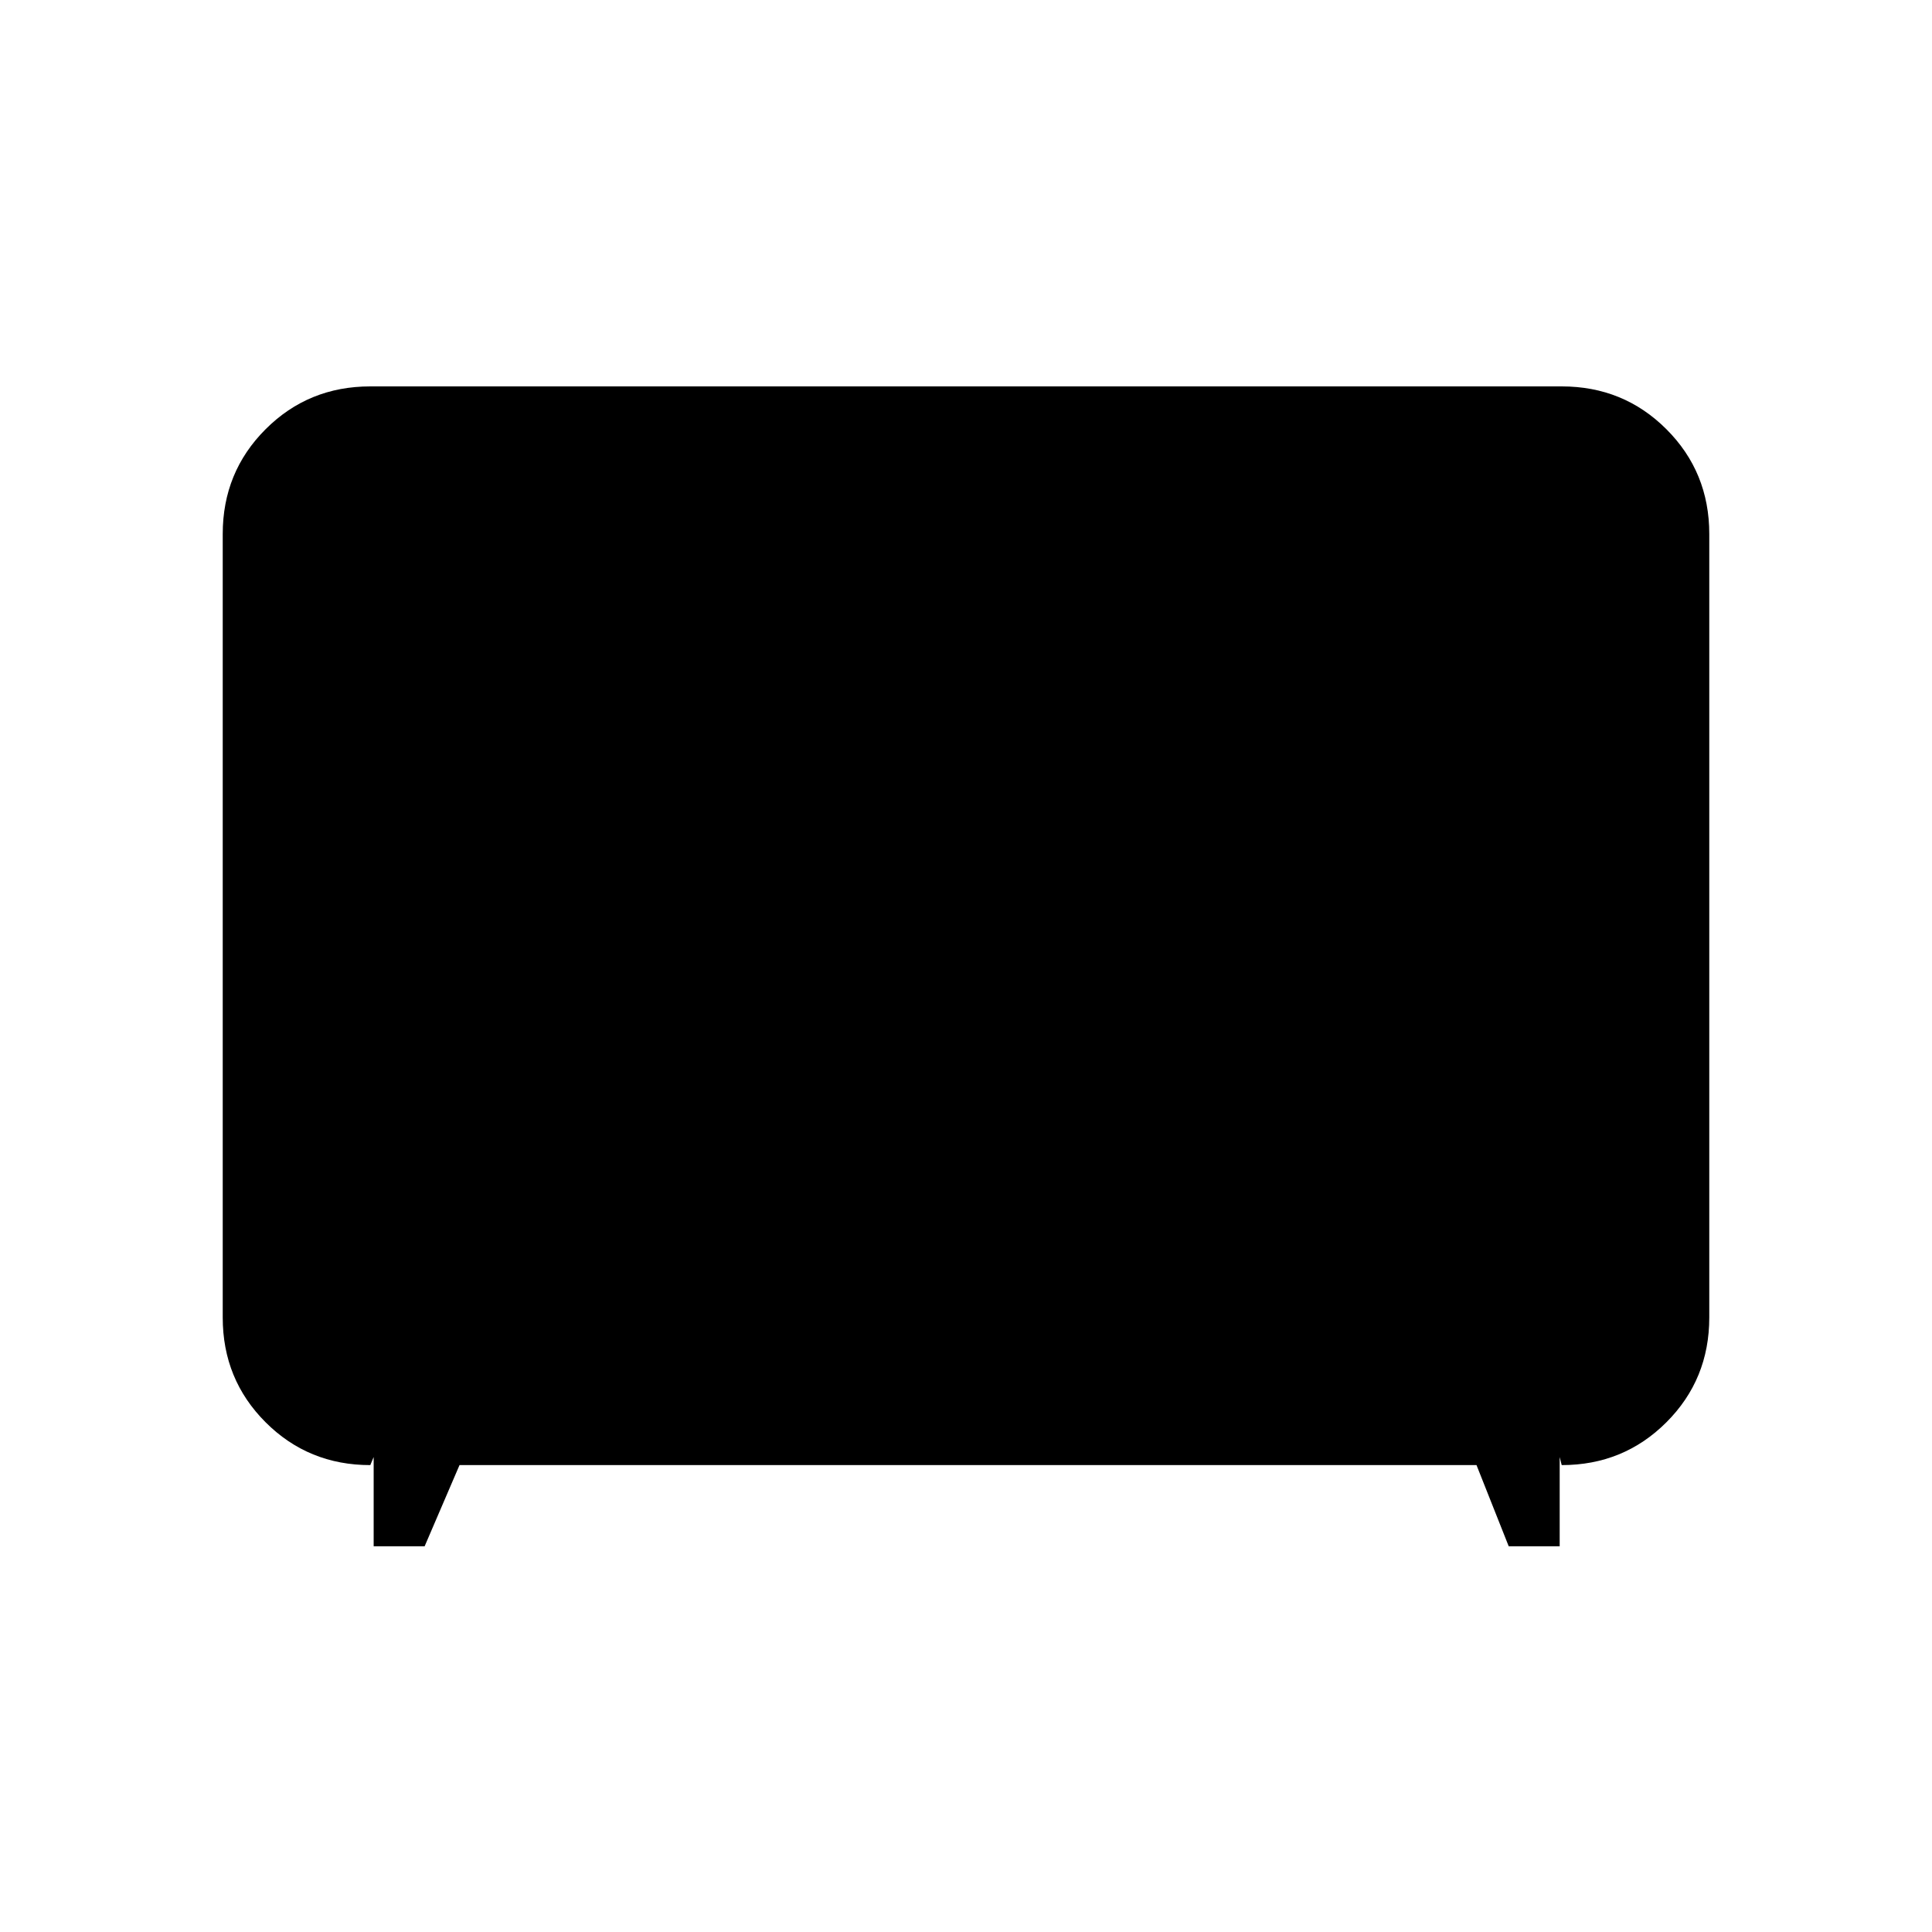 <svg xmlns="http://www.w3.org/2000/svg" height="40" viewBox="0 -960 960 960" width="40"><path d="M185.67-191.67V-236l-1.67 4q-30.75 0-52.04-21.29t-21.29-52.04v-389.34q0-30.75 21.29-52.04T184-768h592q30.75 0 52.04 21.29t21.29 52.04v389.34q0 30.75-21.29 52.04T776-232l-1-4v44.33h-25.33l-16-40.33H228.33L211-191.67h-25.33Z"/></svg>
